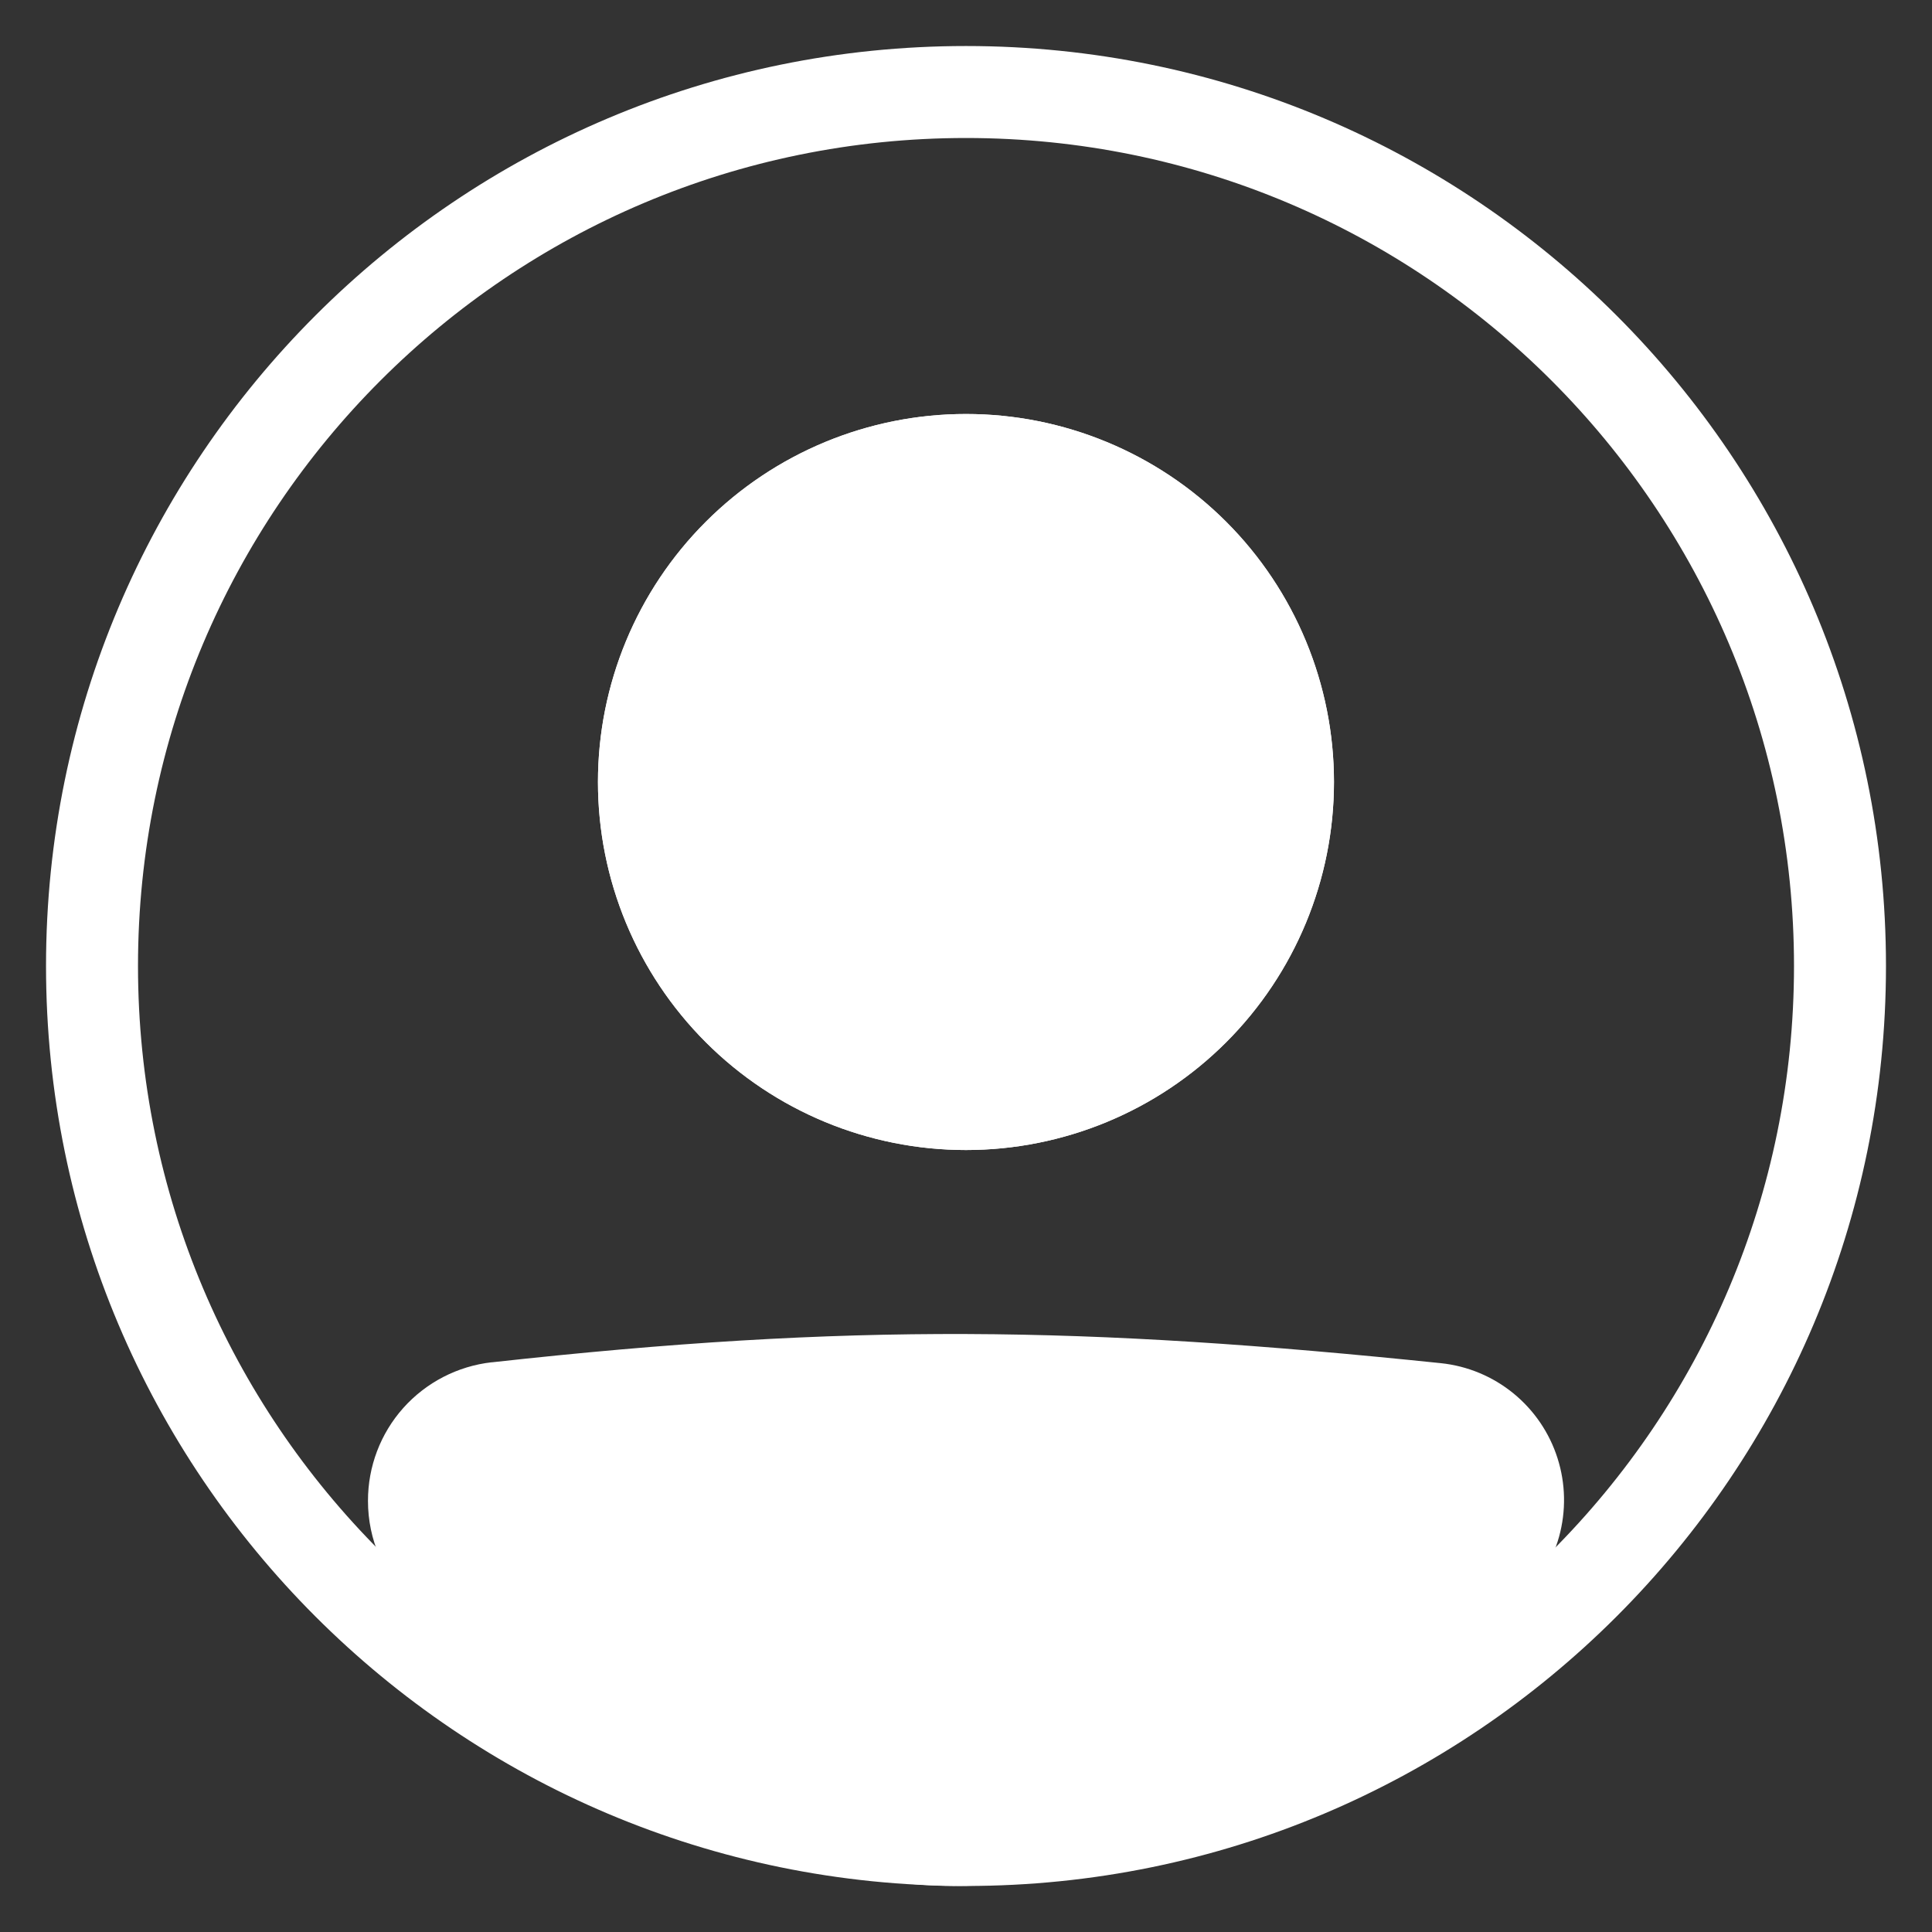 <svg width="28" height="28" viewBox="0 0 28 28" fill="none" xmlns="http://www.w3.org/2000/svg">
<rect x="0" y="0" width="28" height="28" fill="#333333" stroke="none"/>
<path fill-rule="evenodd" clip-rule="evenodd" d="M14 26C20.627 26 26 20.627 26 14C26 7.373 20.627 2 14 2C7.372 2 2 7.373 2 14C2 20.627 7.372 26 14 26ZM14 27.333C21.364 27.333 27.333 21.364 27.333 14C27.333 6.636 21.364 0.667 14 0.667C6.636 0.667 0.667 6.636 0.667 14C0.667 21.364 6.636 27.333 14 27.333Z" fill="white"/>
<path d="M6 21.753C6 21.065 6.515 20.483 7.2 20.407C12.343 19.837 15.68 19.889 20.812 20.419C21.068 20.446 21.311 20.547 21.511 20.71C21.711 20.873 21.859 21.09 21.937 21.335C22.016 21.581 22.021 21.844 21.952 22.092C21.884 22.341 21.744 22.564 21.551 22.734C15.494 28.013 12.033 27.941 6.427 22.739C6.153 22.486 6 22.126 6 21.754V21.753Z" fill="white"/>
<path fill-rule="evenodd" clip-rule="evenodd" d="M20.743 21.082C15.652 20.555 12.363 20.506 7.272 21.069C7.105 21.089 6.95 21.169 6.838 21.296C6.727 21.422 6.665 21.585 6.666 21.754C6.666 21.945 6.746 22.125 6.88 22.251C9.658 24.828 11.764 25.993 13.822 26C15.887 26.007 18.106 24.852 21.112 22.232C21.208 22.147 21.277 22.036 21.31 21.913C21.344 21.789 21.341 21.659 21.302 21.537C21.263 21.415 21.189 21.308 21.09 21.227C20.991 21.146 20.87 21.096 20.743 21.083V21.082ZM7.126 19.744C12.324 19.169 15.709 19.221 20.881 19.756C21.267 19.796 21.632 19.948 21.933 20.193C22.233 20.438 22.456 20.765 22.573 21.134C22.691 21.503 22.698 21.899 22.595 22.272C22.491 22.646 22.28 22.981 21.989 23.237C18.939 25.895 16.399 27.343 13.818 27.333C11.229 27.324 8.801 25.851 5.974 23.228C5.771 23.039 5.61 22.811 5.5 22.557C5.389 22.304 5.333 22.03 5.333 21.753C5.332 21.256 5.514 20.776 5.845 20.405C6.176 20.035 6.632 19.799 7.126 19.743V19.744Z" fill="white"/>
<path d="M19.333 11.333C19.333 12.748 18.771 14.104 17.771 15.105C16.771 16.105 15.414 16.667 14 16.667C12.585 16.667 11.229 16.105 10.229 15.105C9.228 14.104 8.666 12.748 8.666 11.333C8.666 9.919 9.228 8.562 10.229 7.562C11.229 6.562 12.585 6 14 6C15.414 6 16.771 6.562 17.771 7.562C18.771 8.562 19.333 9.919 19.333 11.333Z" fill="white"/>
<path fill-rule="evenodd" clip-rule="evenodd" d="M14 15.333C15.061 15.333 16.078 14.912 16.828 14.162C17.578 13.412 18 12.394 18 11.333C18 10.273 17.578 9.255 16.828 8.505C16.078 7.755 15.061 7.333 14 7.333C12.939 7.333 11.922 7.755 11.171 8.505C10.421 9.255 10 10.273 10 11.333C10 12.394 10.421 13.412 11.171 14.162C11.922 14.912 12.939 15.333 14 15.333ZM14 16.667C15.414 16.667 16.771 16.105 17.771 15.105C18.771 14.104 19.333 12.748 19.333 11.333C19.333 9.919 18.771 8.562 17.771 7.562C16.771 6.562 15.414 6 14 6C12.585 6 11.229 6.562 10.229 7.562C9.228 8.562 8.666 9.919 8.666 11.333C8.666 12.748 9.228 14.104 10.229 15.105C11.229 16.105 12.585 16.667 14 16.667Z" fill="white"/>
</svg>
